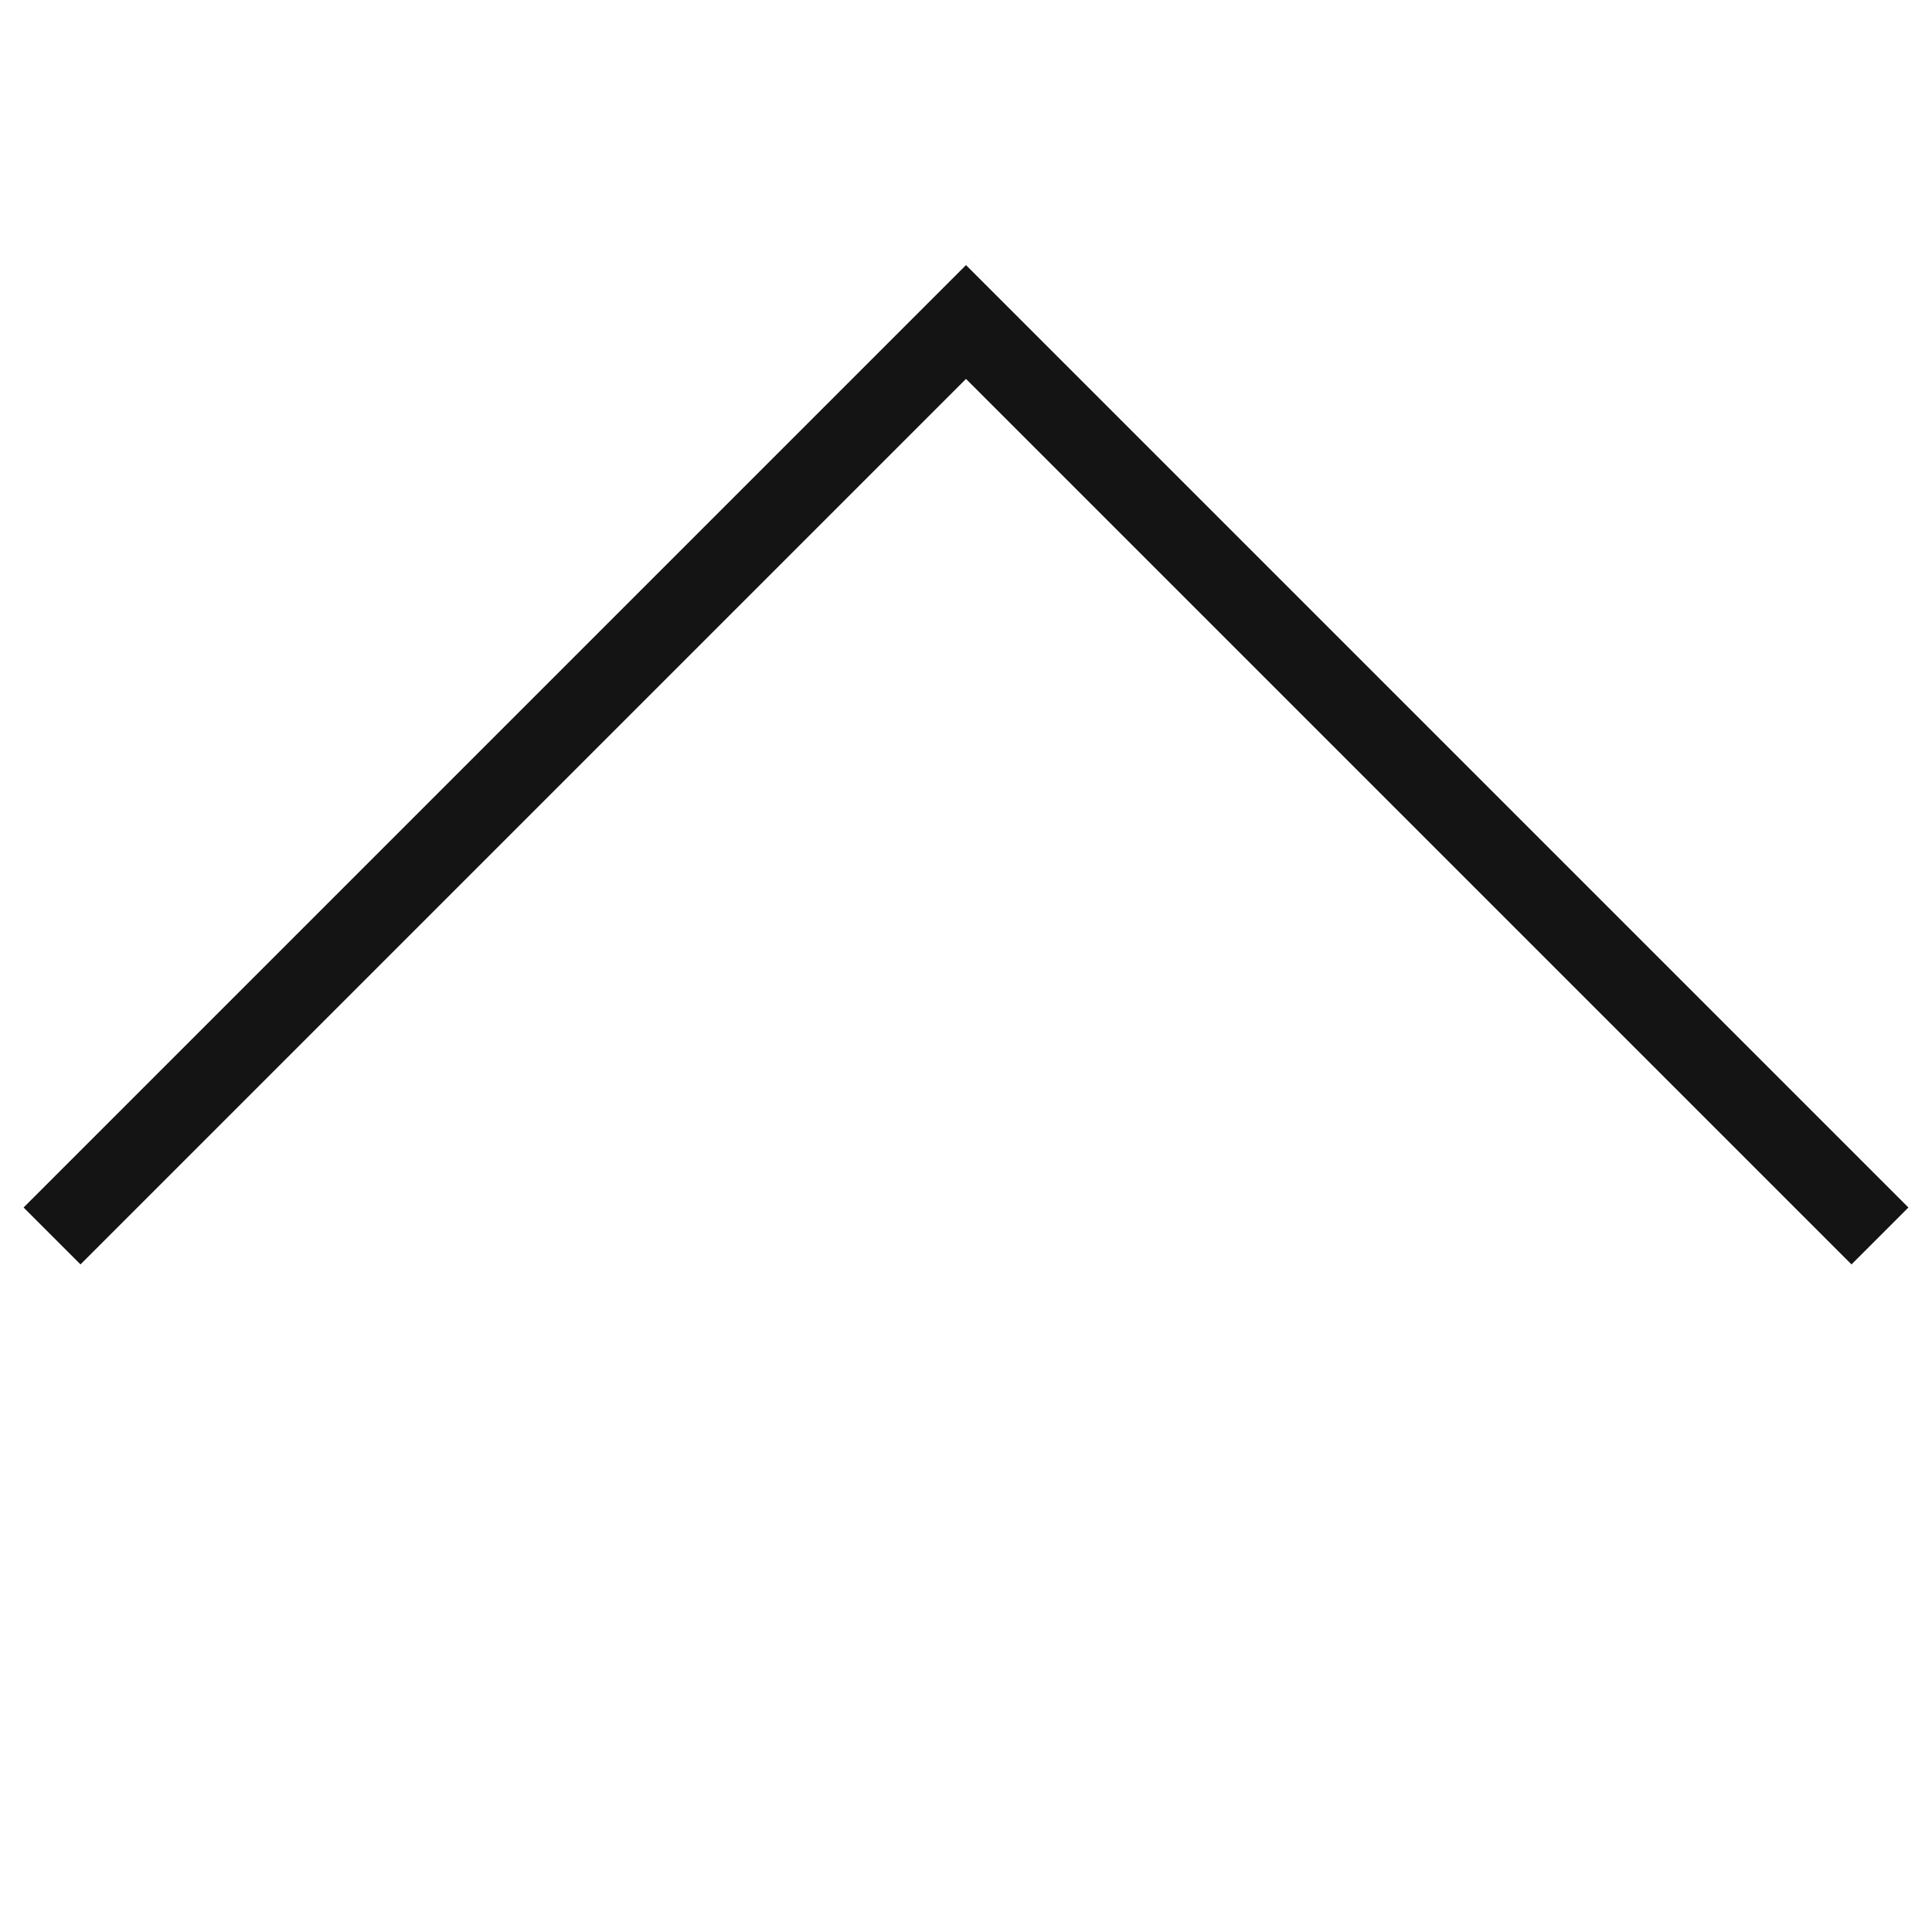 <?xml version="1.0" encoding="UTF-8"?>
<svg width="24px" height="24px" viewBox="0 0 24 24" version="1.1" xmlns="http://www.w3.org/2000/svg" xmlns:xlink="http://www.w3.org/1999/xlink">
    <!-- Generator: Sketch 48.1 (47250) - http://www.bohemiancoding.com/sketch -->
    <title>Icon / up / thin / square</title>
    <desc>Created with Sketch.</desc>
    <defs></defs>
    <g id="Symbols" stroke="none" stroke-width="1" fill="none" fill-rule="evenodd">
        <g id="Icon-/-up-/-thin-/-square">
            <g id="Grid"></g>
            <polygon id="Line-2" fill="#141414" fill-rule="nonzero" points="12 4.707 1 15.707 0.293 15 12 3.293 23.707 15 23 15.707"></polygon>
        </g>
    </g>
</svg>